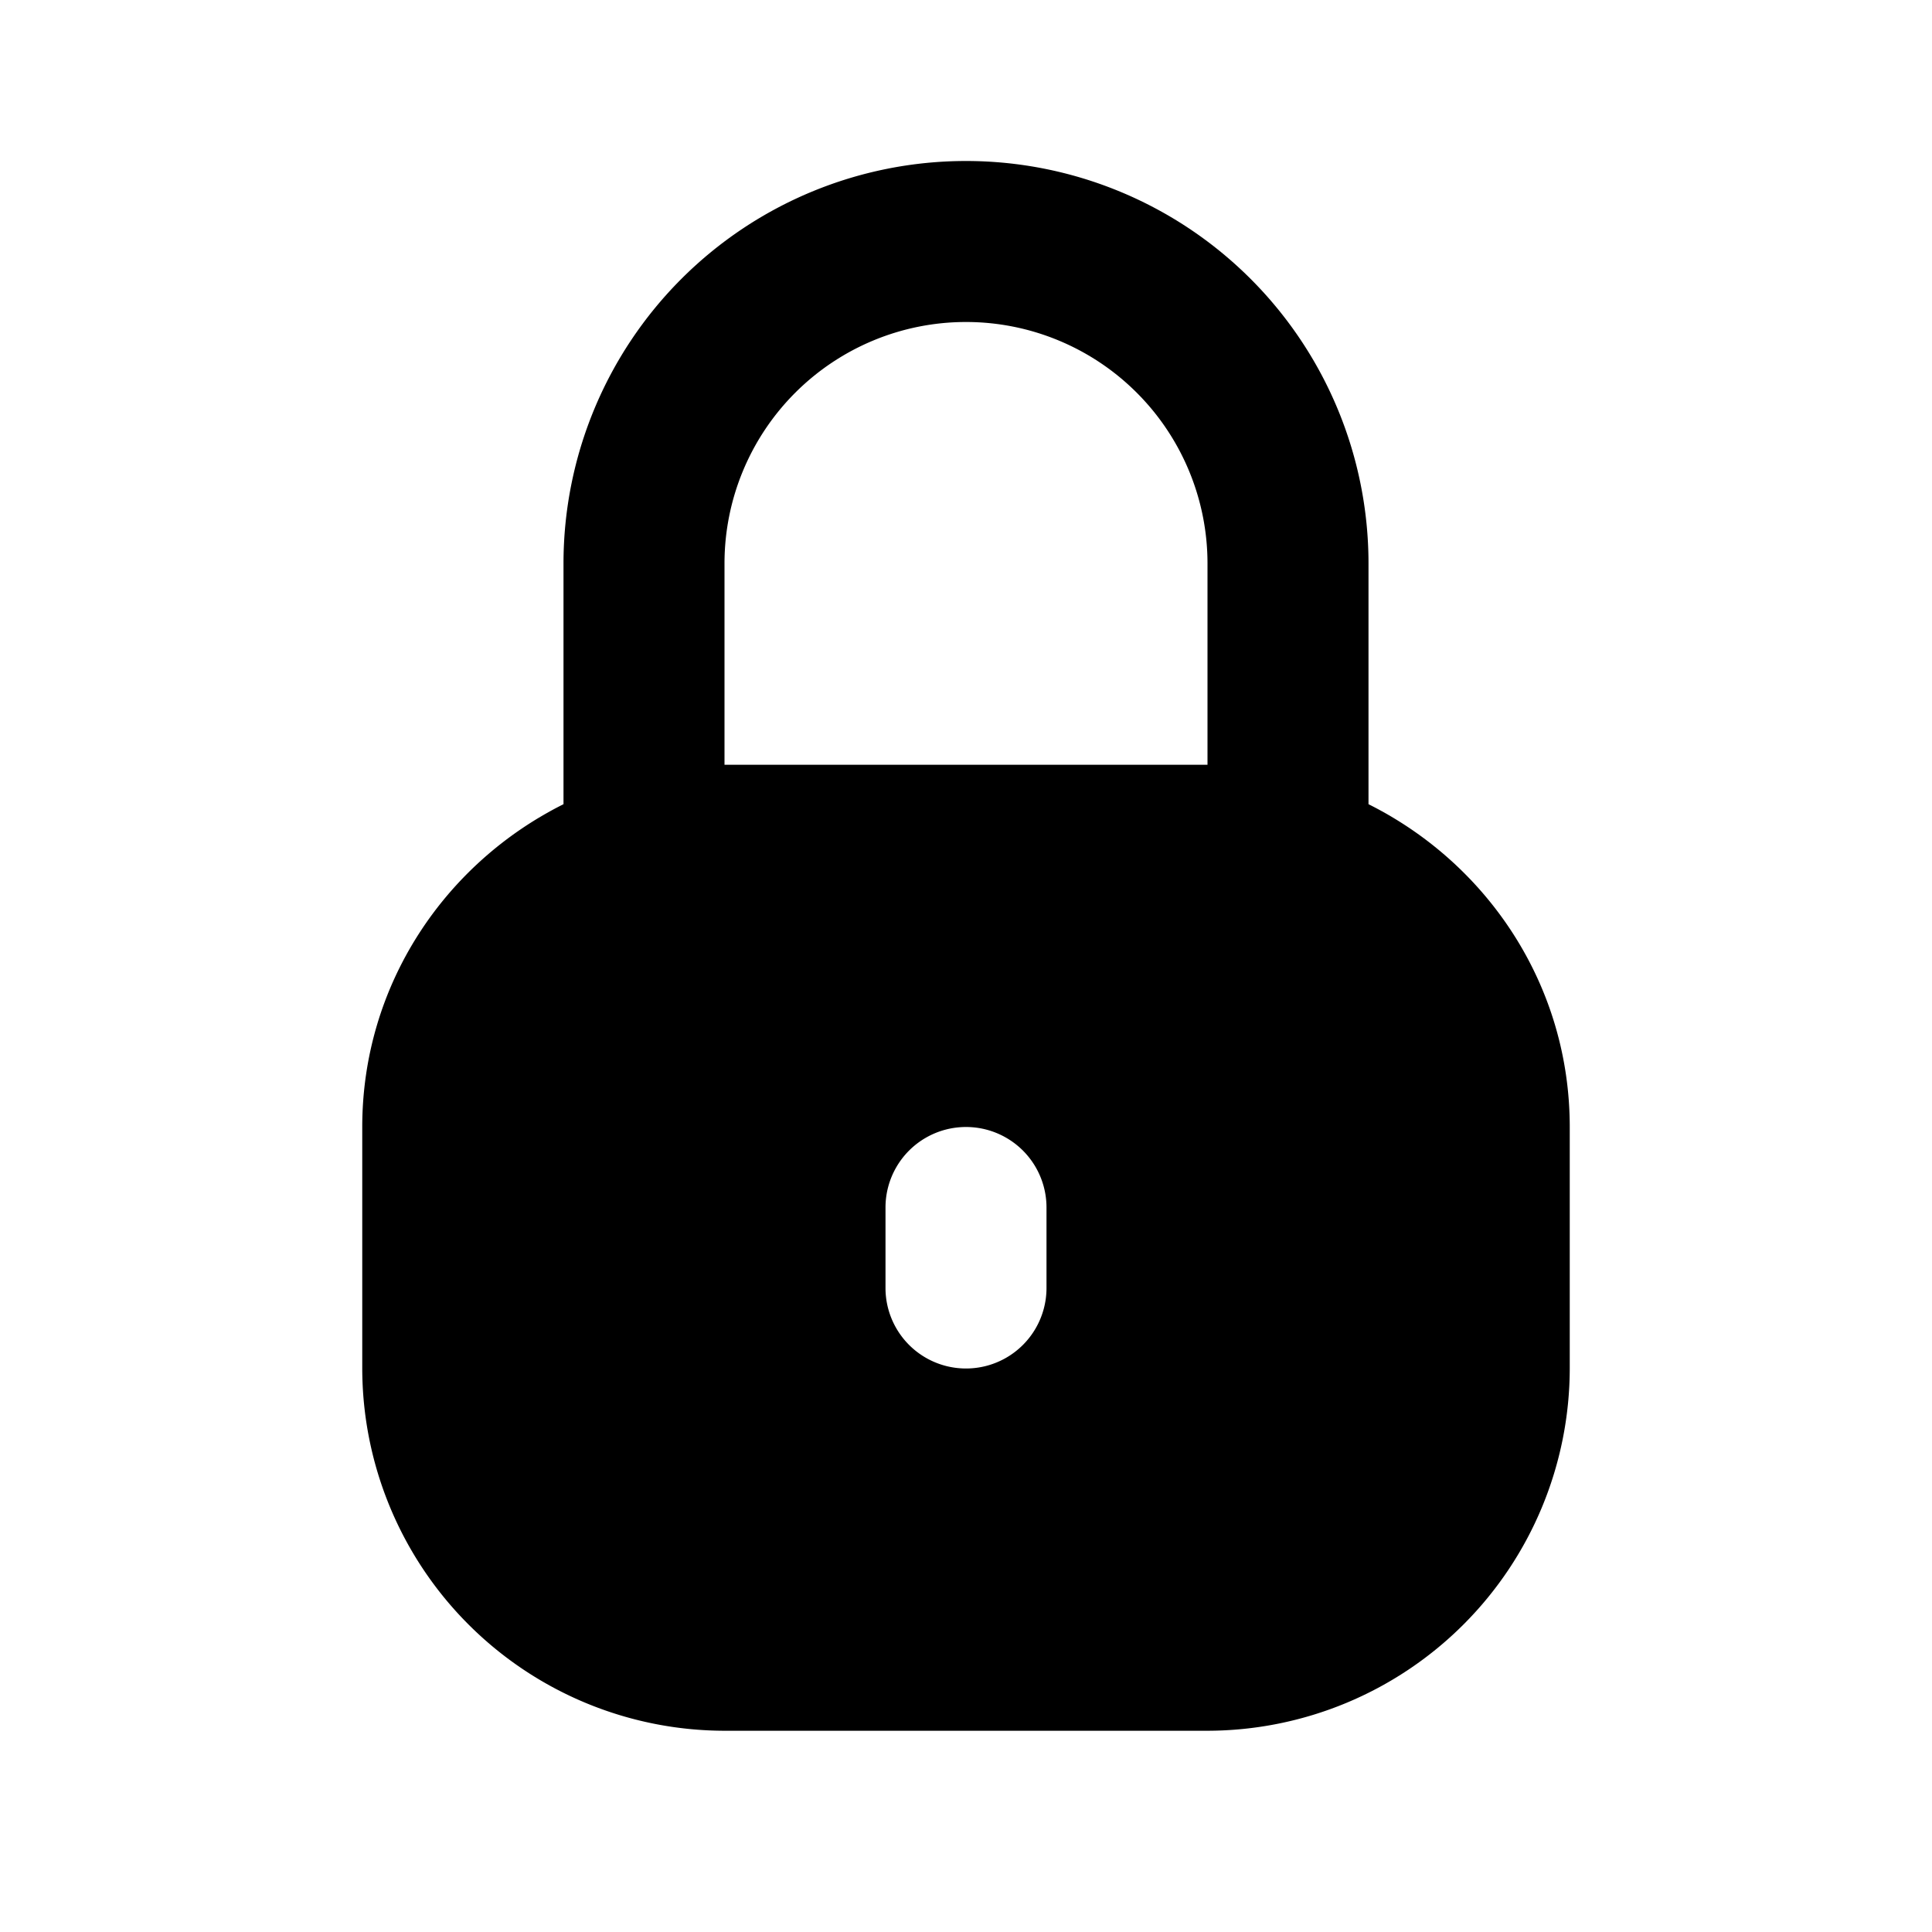 <svg id="magicoon-Filled" height="512" viewBox="0 0 512 512" width="512" xmlns="http://www.w3.org/2000/svg"><g id="lock-Filled"><path id="lock-Filled-2" d="m362.667 213.12v-63.787a106.667 106.667 0 0 0 -213.334 0v63.787c-31.573 15.786-53.333 48-53.333 85.547v64a96.145 96.145 0 0 0 96 96h128a96.145 96.145 0 0 0 96-96v-64c0-37.547-21.76-69.761-53.333-85.547zm-85.334 128.213a21.333 21.333 0 1 1 -42.666 0v-21.333a21.333 21.333 0 0 1 42.666 0zm42.667-138.666h-128v-53.334a64 64 0 1 1 128 0z" data-name="lock-Filled"/></g></svg>